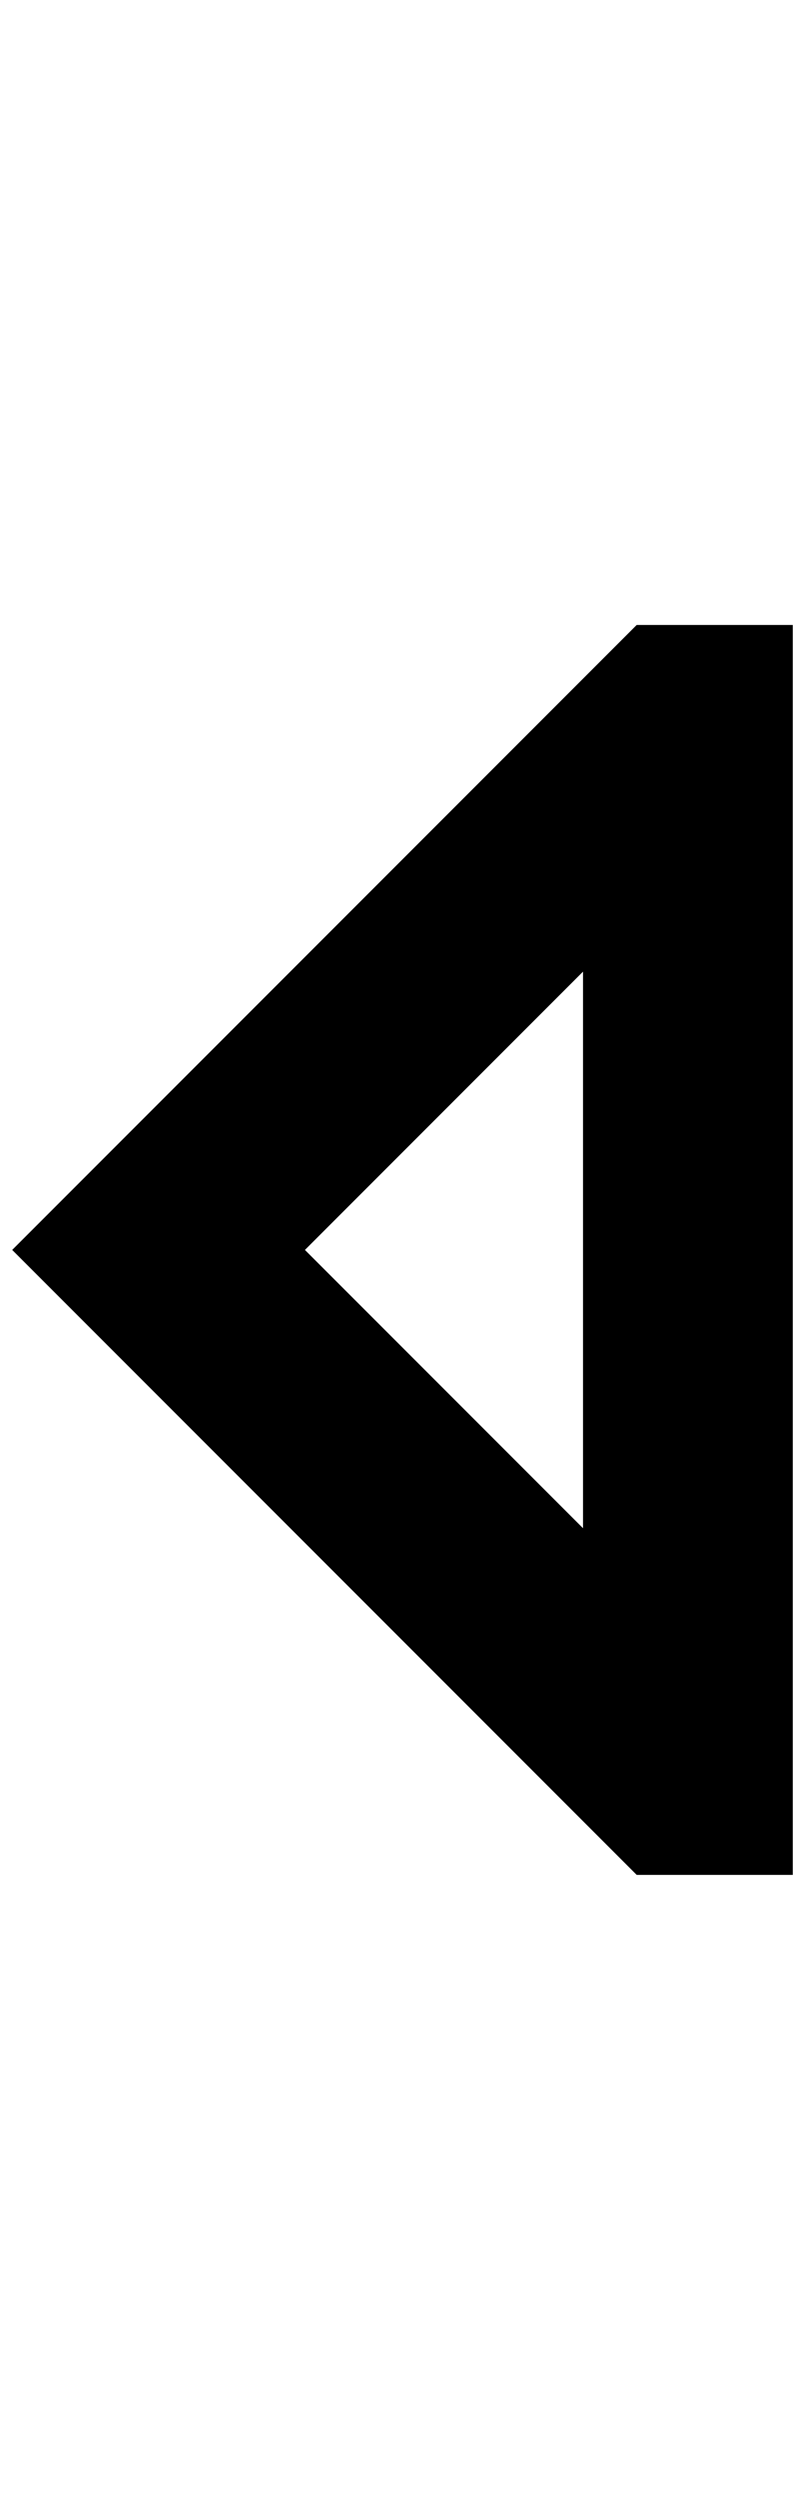 <?xml version="1.0" standalone="no"?>
<!DOCTYPE svg PUBLIC "-//W3C//DTD SVG 1.1//EN" "http://www.w3.org/Graphics/SVG/1.1/DTD/svg11.dtd" >
<svg xmlns="http://www.w3.org/2000/svg" xmlns:xlink="http://www.w3.org/1999/xlink" version="1.1" viewBox="-10 0 660 2048">
   <path fill="currentColor"
d="M640 1536h-128l-512 -512l512 -512h128v1024zM240 1024l228 228v-456z" />
</svg>
